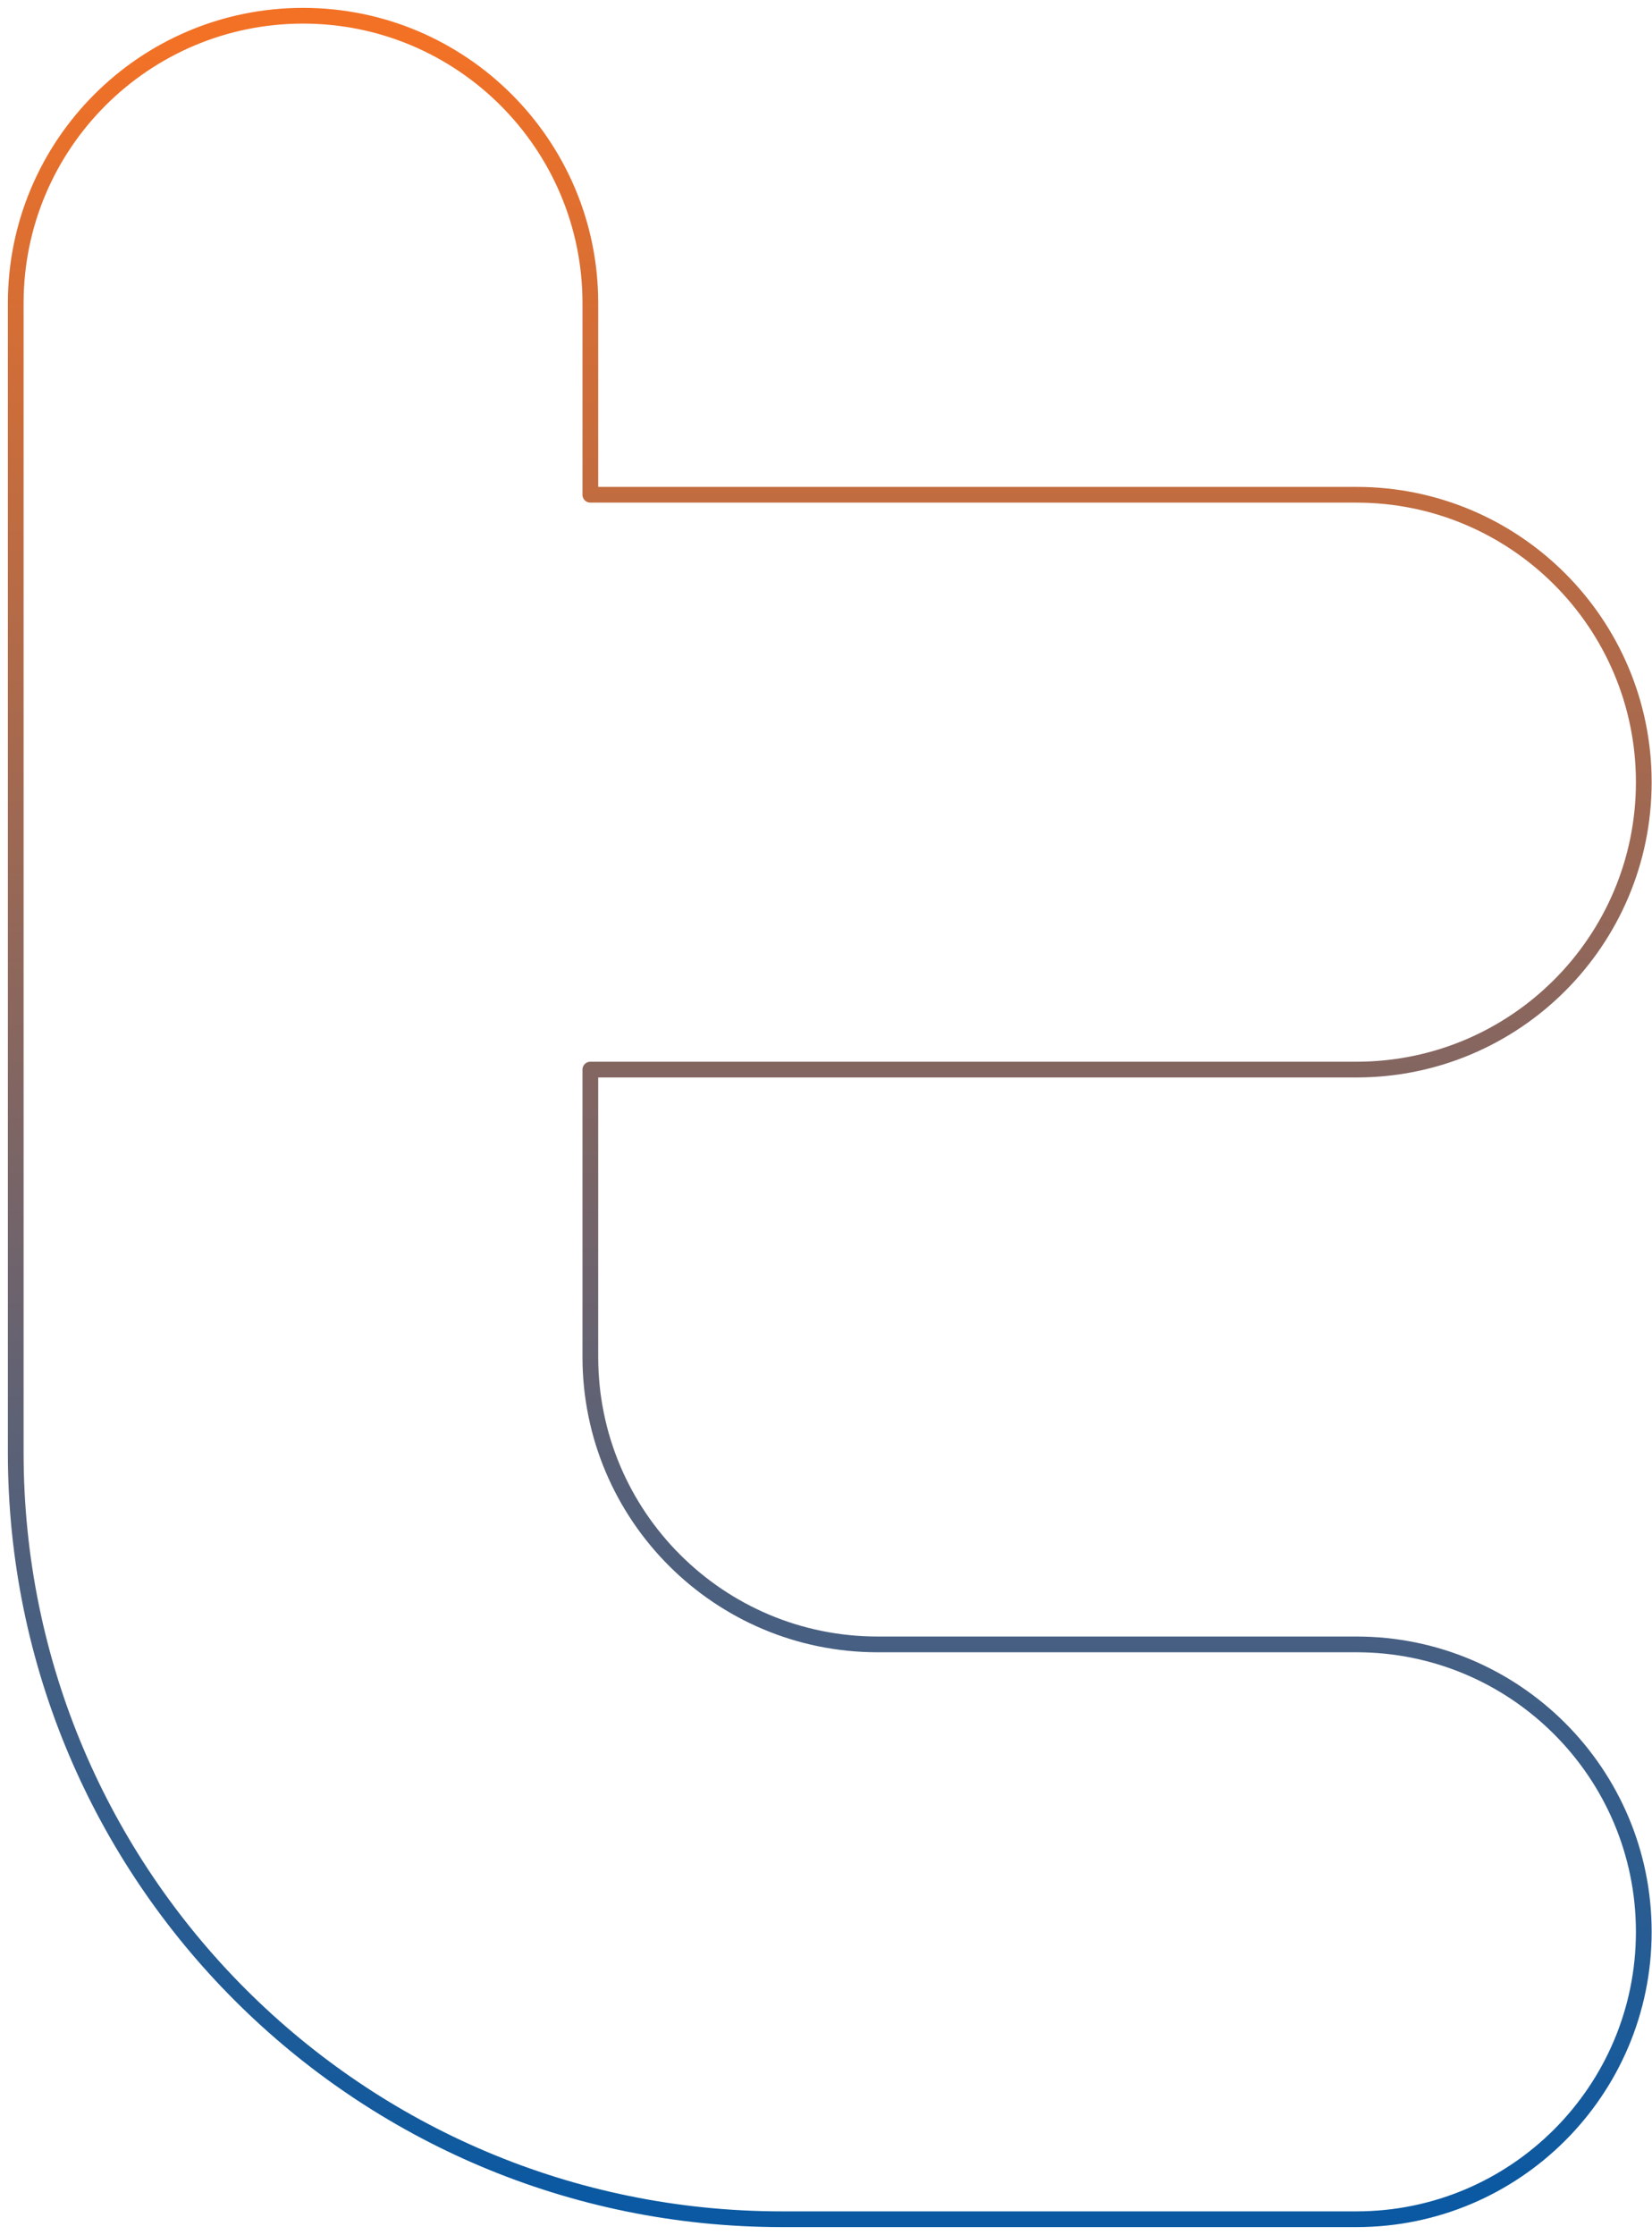 <svg xmlns="http://www.w3.org/2000/svg" width="105" height="142" viewBox="0 0 105 142">
  <defs>
    <linearGradient id="ic-twitter-a" x1="50%" x2="50%" y1="0%" y2="100%">
      <stop offset="0%" stop-color="#F37125"/>
      <stop offset="100%" stop-color="#0A59A2"/>
    </linearGradient>
  </defs>
  <path fill="none" stroke="url(#ic-twitter-a)" stroke-linecap="round" stroke-linejoin="round" d="M0,18.261 C0,8.181 8.181,0 18.261,0 C28.341,0 36.522,8.181 36.522,18.261 L36.522,30.435 L85.217,30.435 C95.297,30.435 103.478,38.616 103.478,48.696 C103.478,58.782 95.297,66.957 85.217,66.957 L36.522,66.957 L36.522,85.217 C36.522,95.303 44.703,103.478 54.783,103.478 L85.217,103.478 C95.297,103.478 103.478,111.659 103.478,121.739 C103.478,131.825 95.297,140 85.217,140 L48.696,140 C21.803,140 0,118.203 0,91.304 L0,18.261 Z" transform="translate(1 1)"/>
</svg>
